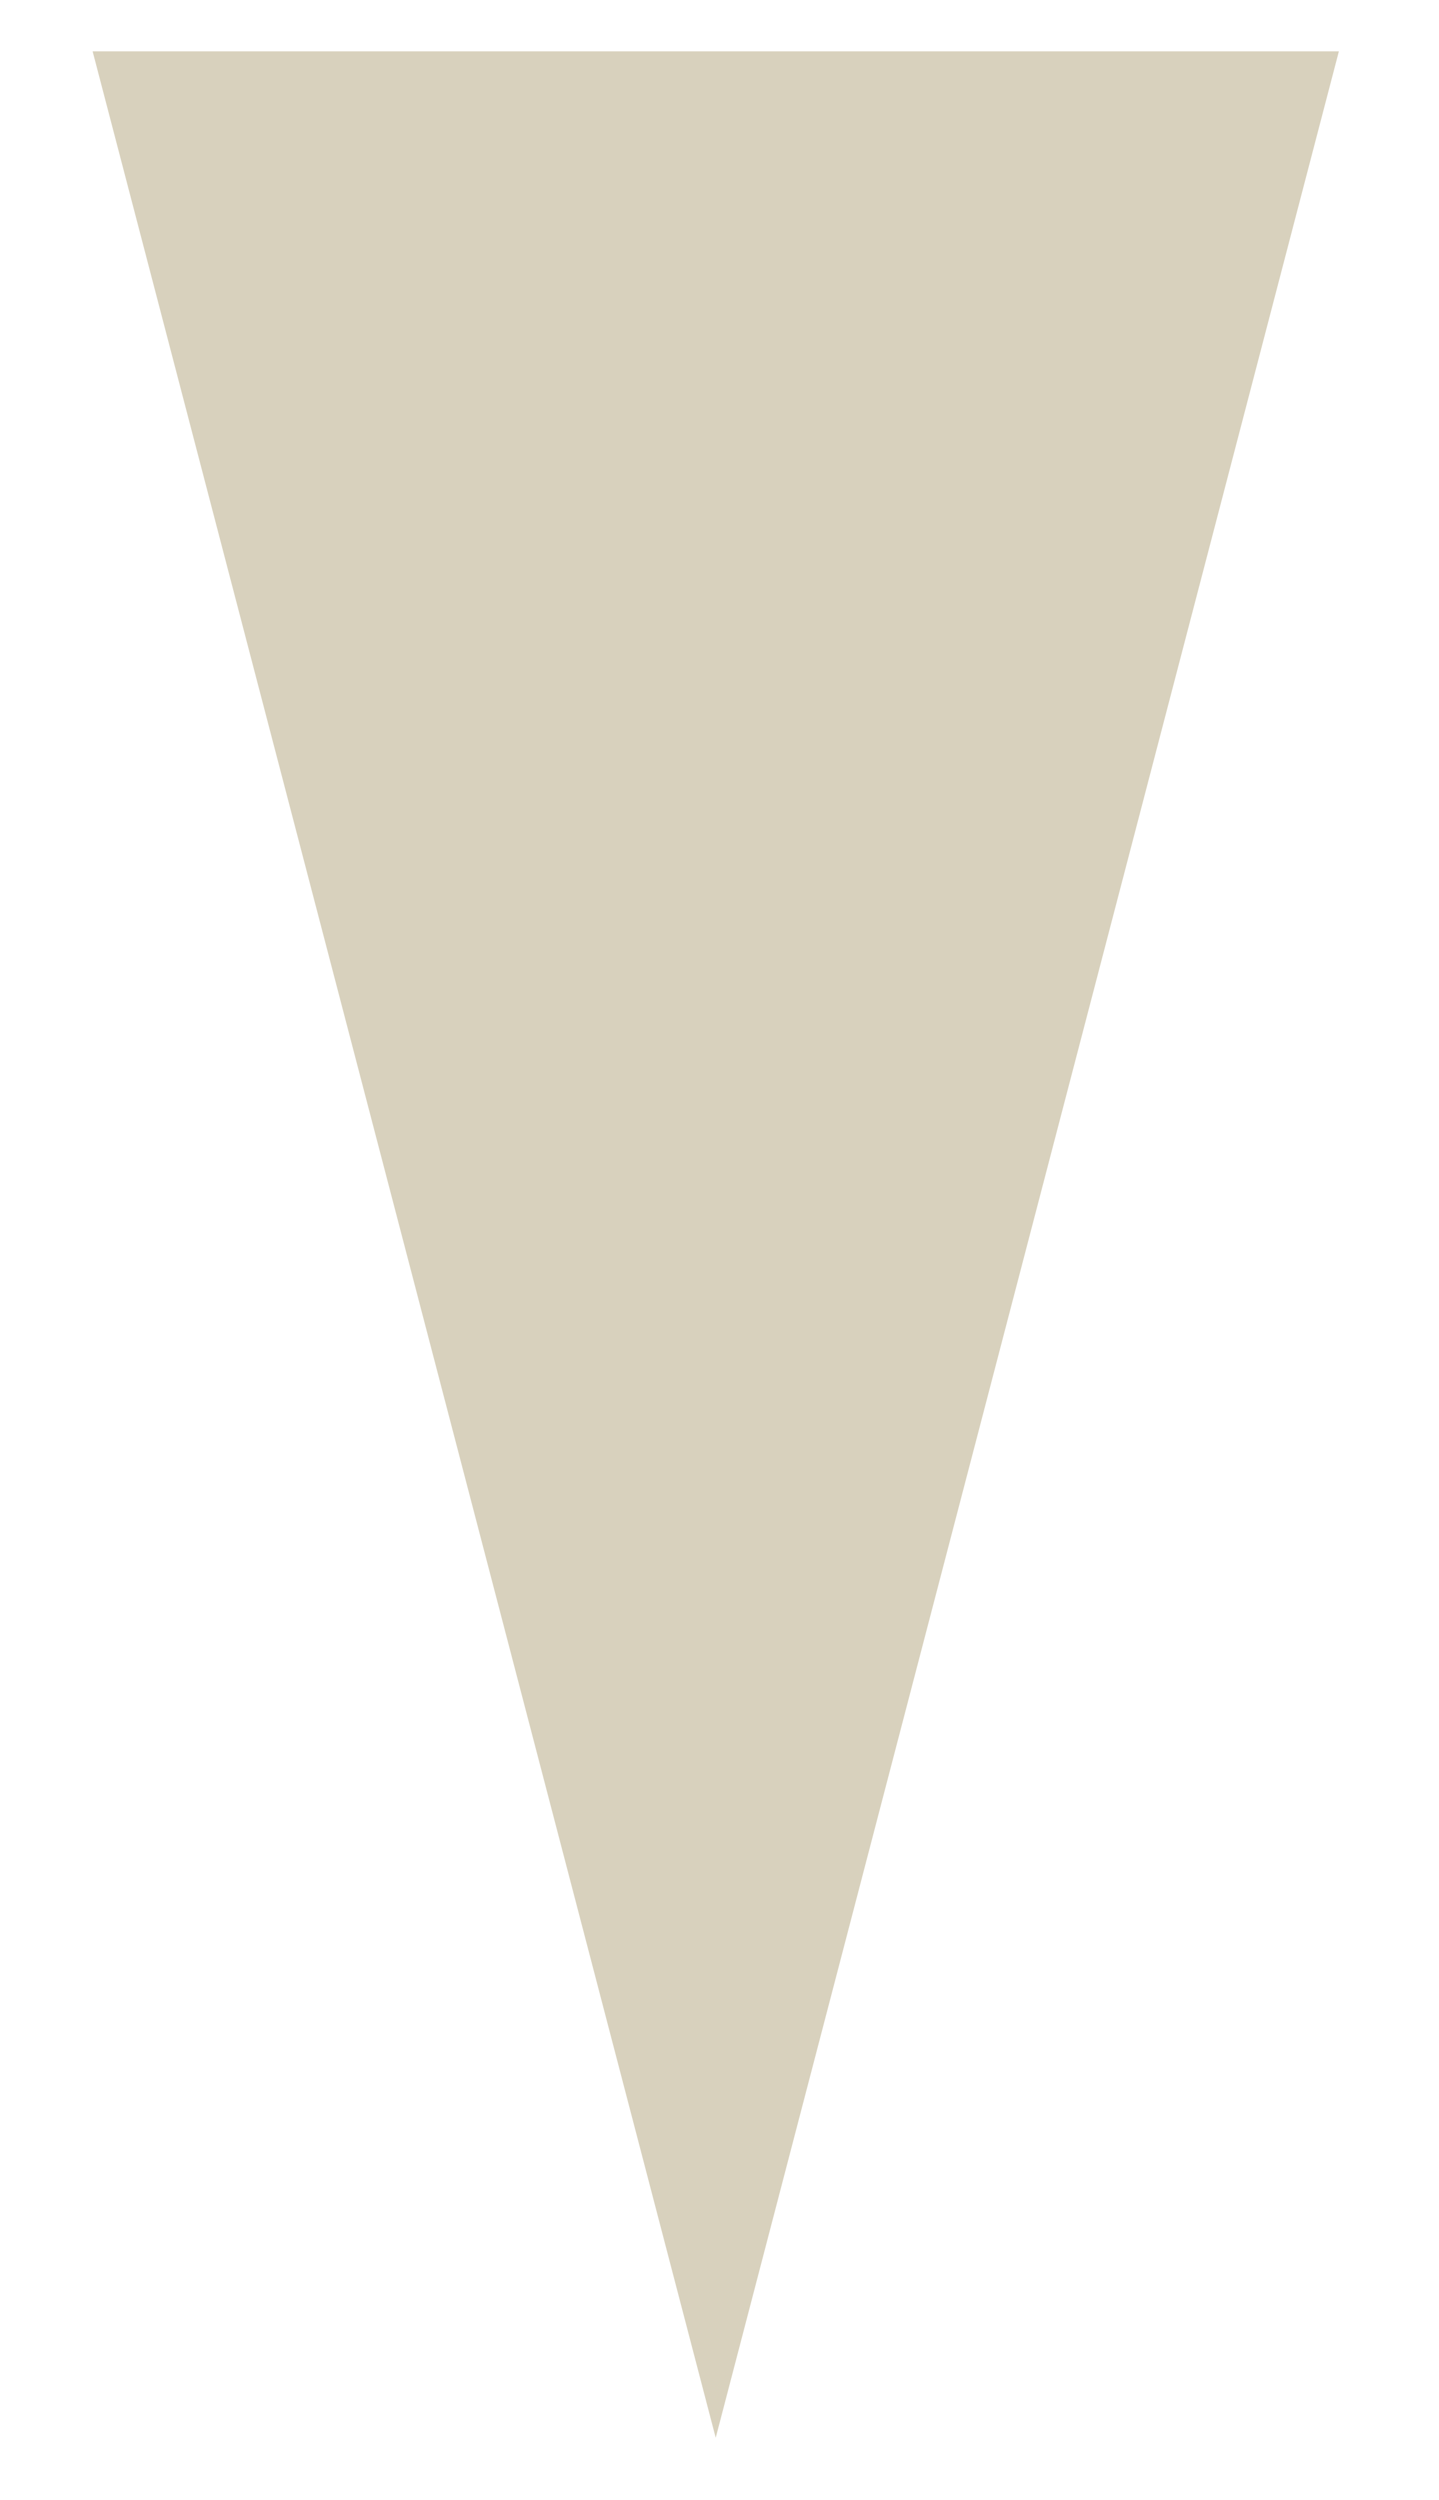 <svg width="19" height="33" viewBox="0 0 19 33" fill="none" xmlns="http://www.w3.org/2000/svg">
  <g id="chat_balloon_triangle">
    <path id="triangle" d="M9.45 32.178L1.223 0.678L17.678 0.678L9.45 32.178Z" fill="#D8D1BD"/>
  </g>
</svg>
